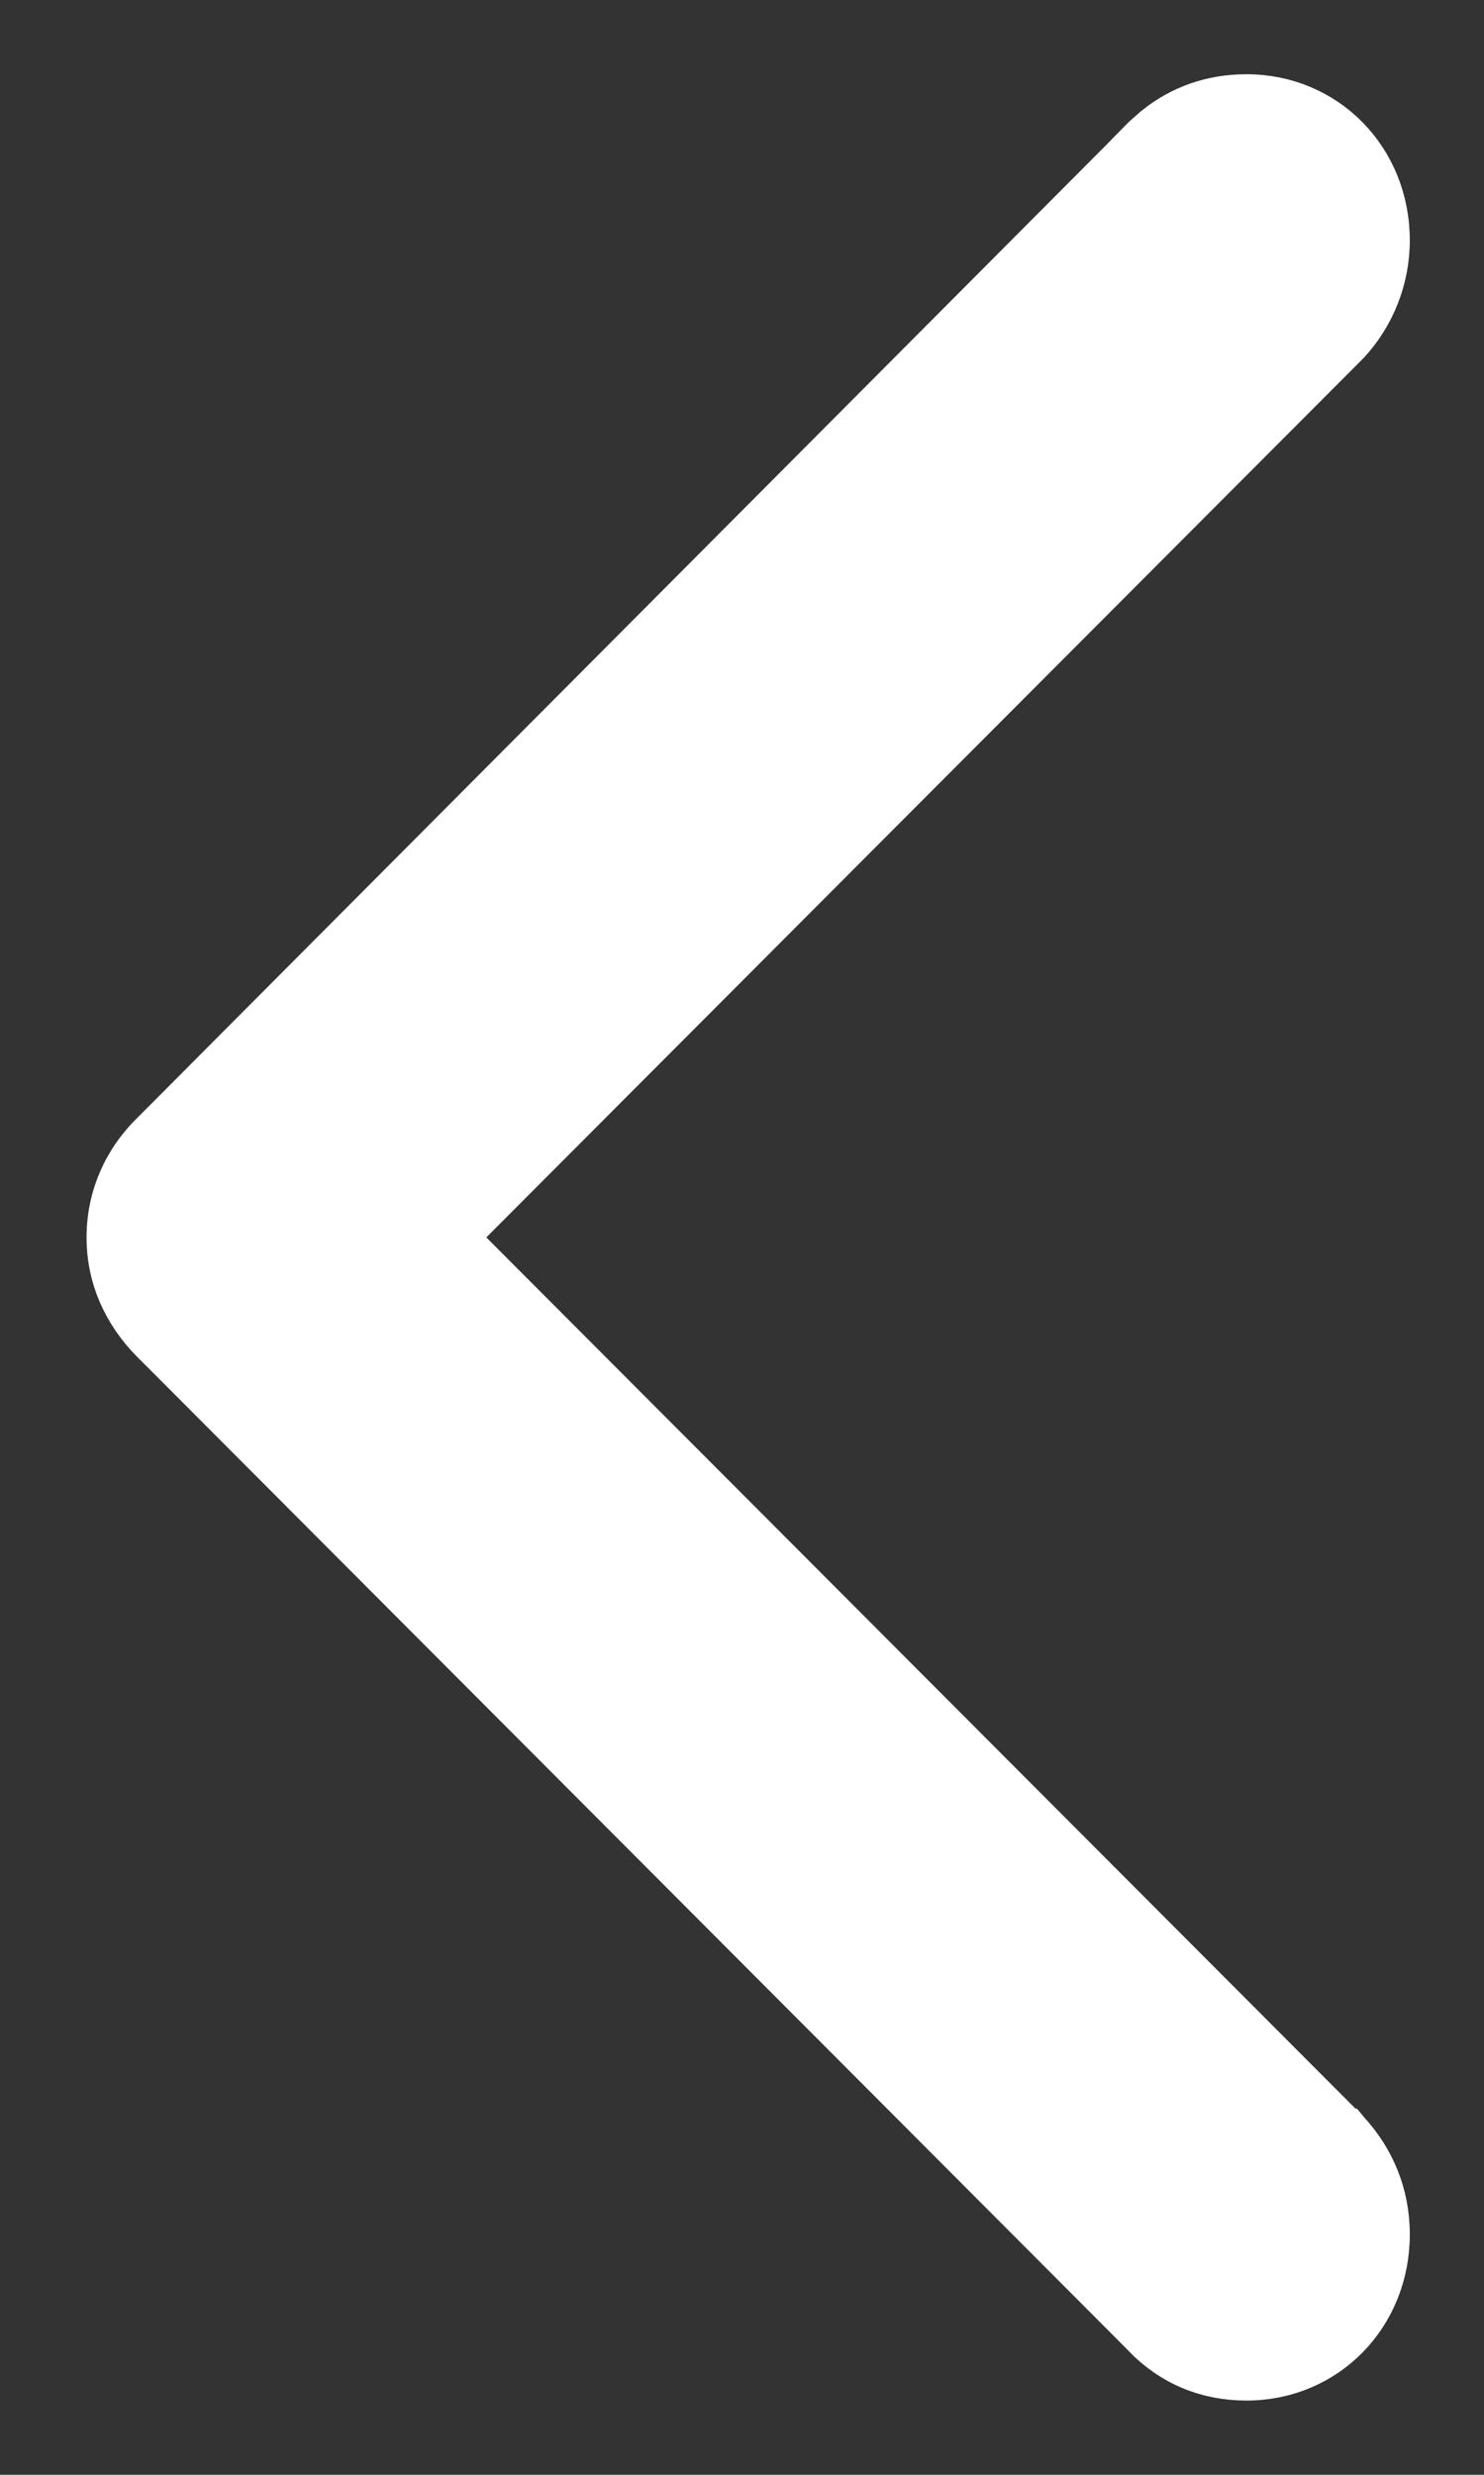 <svg width="12" height="20" viewBox="0 0 12 20" fill="none" xmlns="http://www.w3.org/2000/svg">
<rect x="0" y="0" width="12" height="20" fill="#333333" stroke="none"/>
<path d="M10.079 0.8C9.803 0.8 9.56 0.887 9.356 1.051L9.271 1.126L9.269 1.128L9.27 1.129L1.255 9.172C1.025 9.395 0.9 9.686 0.9 10C0.9 10.317 1.026 10.595 1.25 10.824L1.252 10.825L9.269 18.858L9.268 18.859C9.488 19.085 9.763 19.2 10.079 19.2C10.709 19.2 11.2 18.703 11.2 18.057C11.2 17.733 11.077 17.458 10.884 17.247L10.879 17.241H10.878L3.65 10L10.878 2.759L10.884 2.753C11.078 2.542 11.2 2.255 11.2 1.943C11.2 1.297 10.709 0.8 10.079 0.8Z" fill="white" stroke="white" stroke-width="0.4"/>
</svg>
